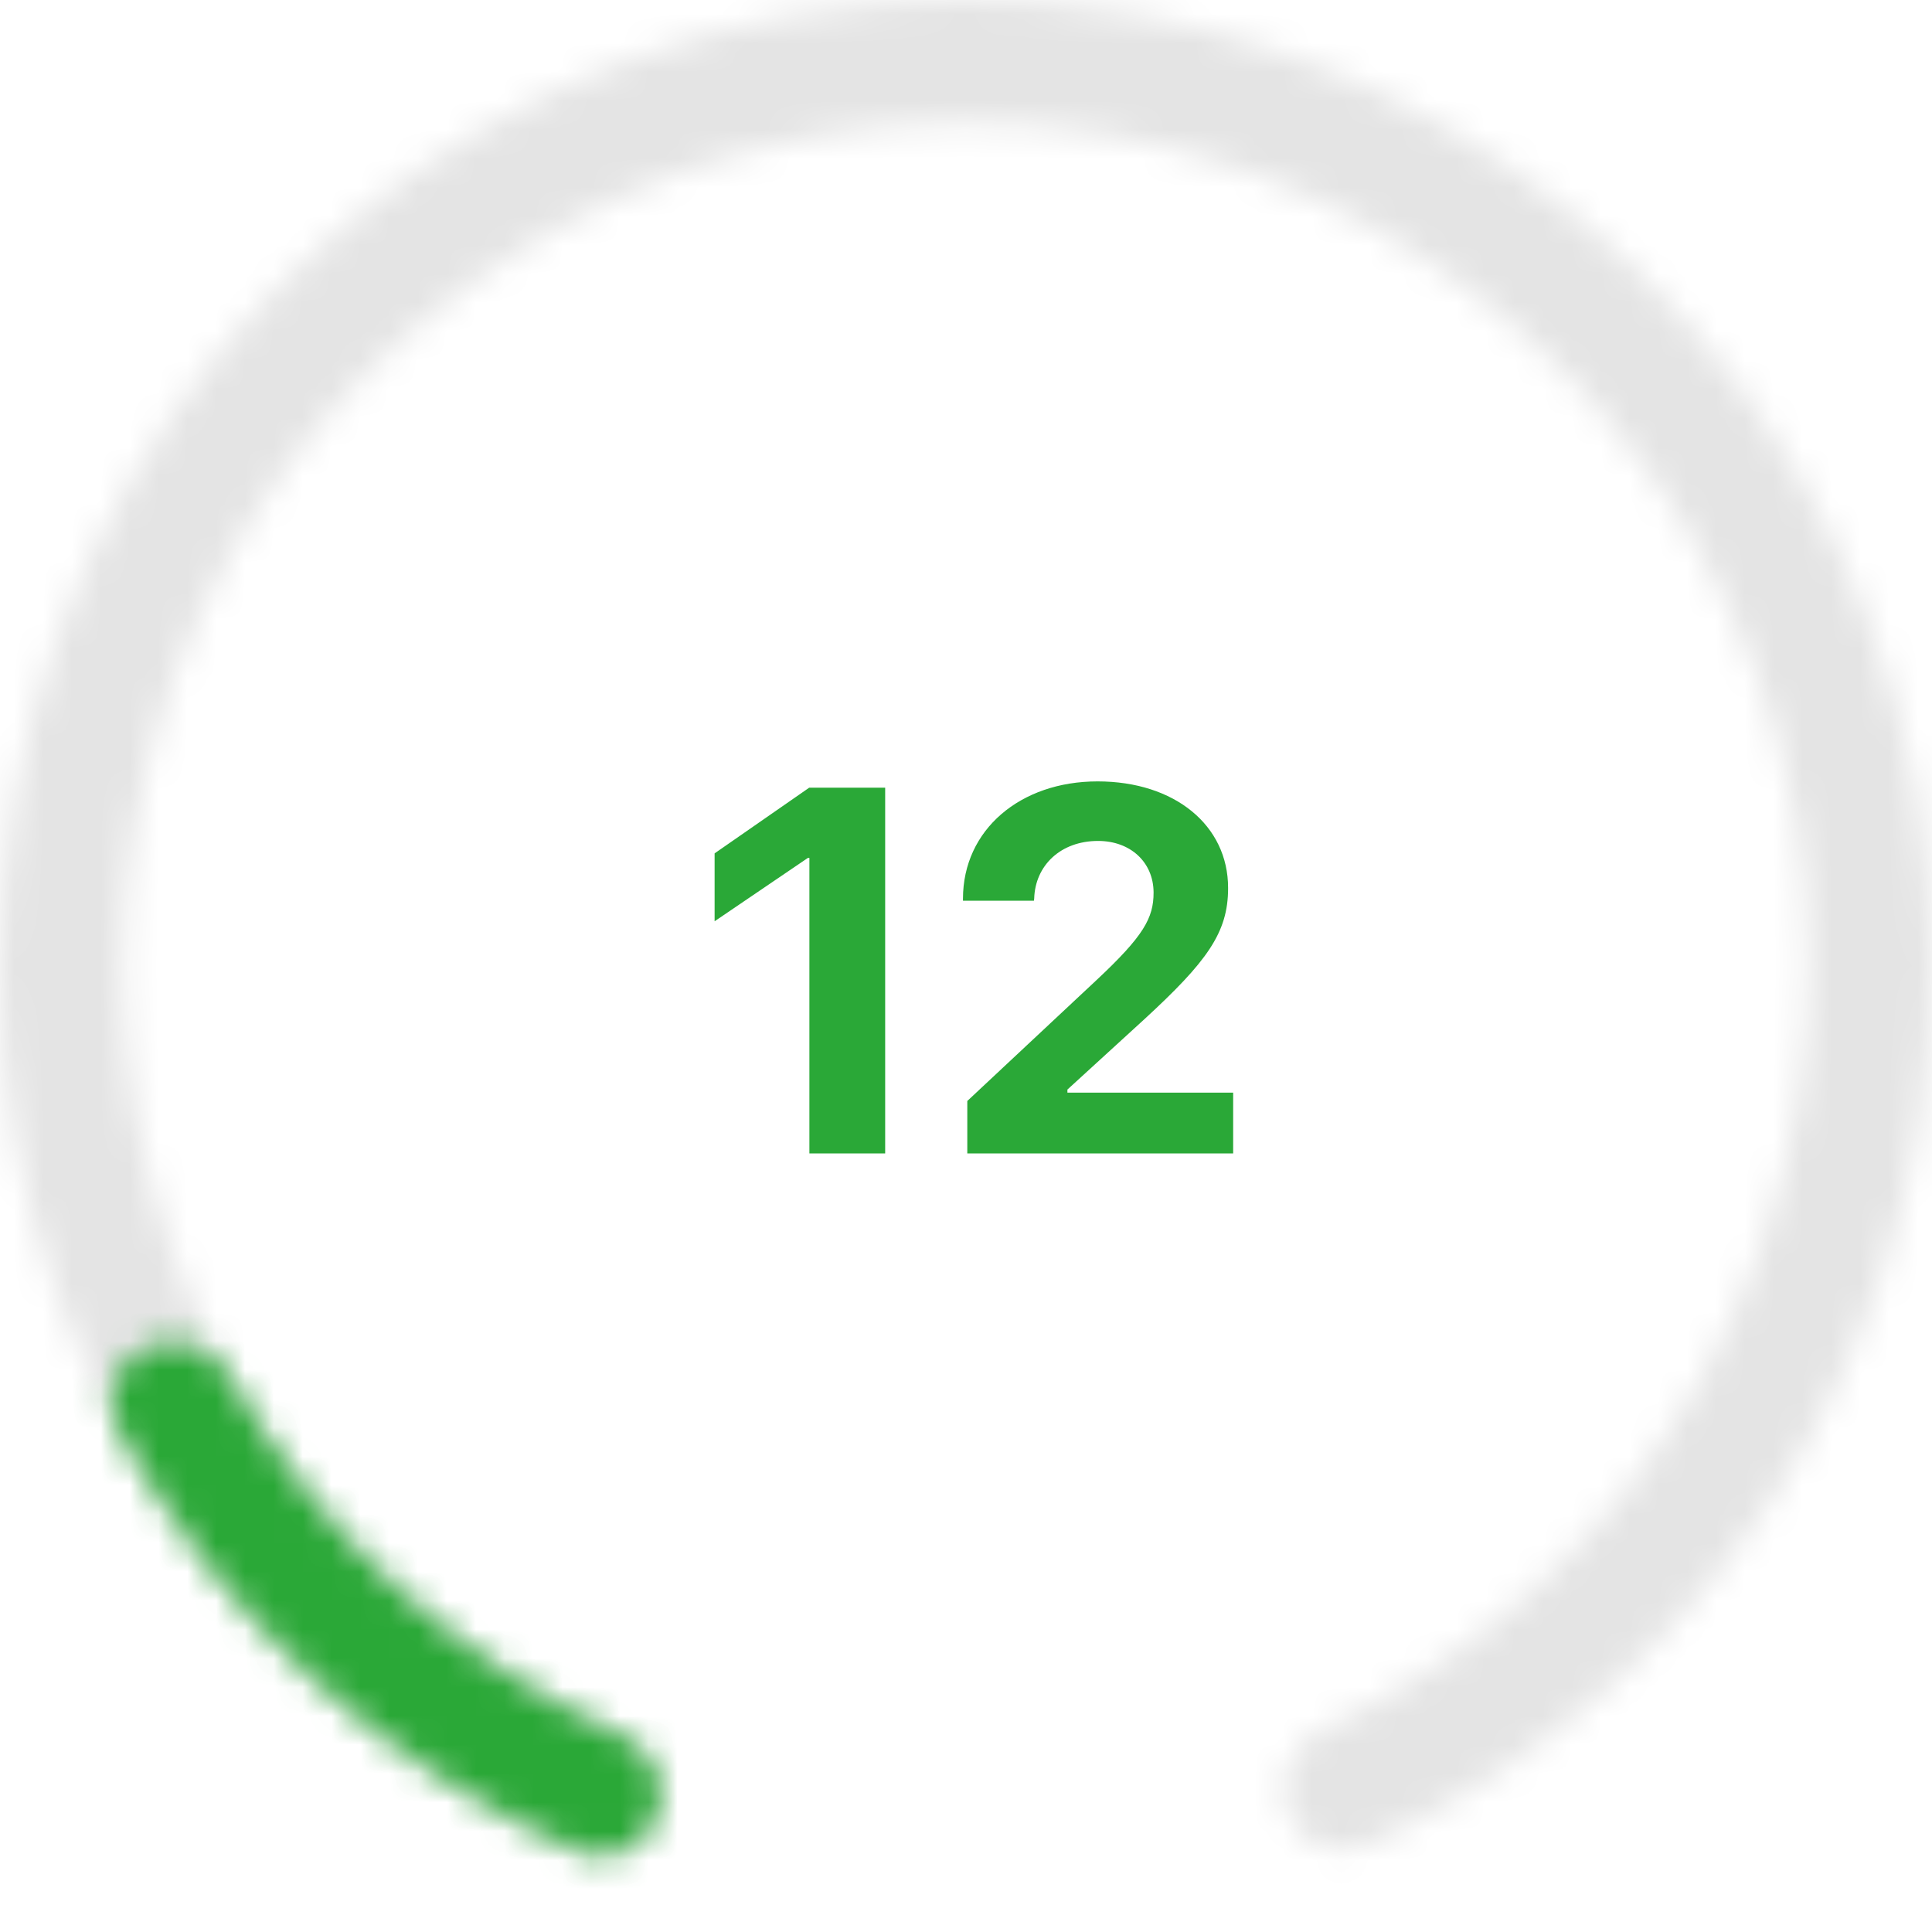 <svg width="67" height="67" viewBox="0 0 67 67" fill="none" xmlns="http://www.w3.org/2000/svg">
<mask id="path-1-inside-1_105_464" fill="white">
<path d="M22.771 62.976C22.369 64.083 21.142 64.659 20.063 64.187C13.554 61.337 8.1 56.481 4.518 50.301C0.578 43.505 -0.848 35.54 0.489 27.799C1.825 20.058 5.84 13.033 11.831 7.952C17.822 2.871 25.408 0.056 33.263 0.001C41.119 -0.055 48.744 2.652 54.806 7.648C60.868 12.644 64.981 19.612 66.427 27.333C67.874 35.055 66.56 43.039 62.717 49.89C59.222 56.12 53.838 61.053 47.369 63.994C46.297 64.482 45.062 63.922 44.644 62.822V62.822C44.226 61.721 44.783 60.497 45.85 59.999C51.386 57.42 55.993 53.161 58.998 47.804C62.352 41.825 63.498 34.857 62.236 28.118C60.974 21.38 57.385 15.299 52.094 10.939C46.803 6.579 40.149 4.216 33.293 4.265C26.438 4.313 19.817 6.769 14.589 11.204C9.361 15.638 5.857 21.769 4.69 28.525C3.524 35.281 4.768 42.232 8.207 48.163C11.287 53.477 15.954 57.67 21.526 60.171C22.6 60.654 23.174 61.87 22.771 62.976V62.976Z"/>
</mask>
<path d="M22.771 62.976C22.369 64.083 21.142 64.659 20.063 64.187C13.554 61.337 8.1 56.481 4.518 50.301C0.578 43.505 -0.848 35.54 0.489 27.799C1.825 20.058 5.84 13.033 11.831 7.952C17.822 2.871 25.408 0.056 33.263 0.001C41.119 -0.055 48.744 2.652 54.806 7.648C60.868 12.644 64.981 19.612 66.427 27.333C67.874 35.055 66.56 43.039 62.717 49.89C59.222 56.12 53.838 61.053 47.369 63.994C46.297 64.482 45.062 63.922 44.644 62.822V62.822C44.226 61.721 44.783 60.497 45.85 59.999C51.386 57.42 55.993 53.161 58.998 47.804C62.352 41.825 63.498 34.857 62.236 28.118C60.974 21.38 57.385 15.299 52.094 10.939C46.803 6.579 40.149 4.216 33.293 4.265C26.438 4.313 19.817 6.769 14.589 11.204C9.361 15.638 5.857 21.769 4.69 28.525C3.524 35.281 4.768 42.232 8.207 48.163C11.287 53.477 15.954 57.67 21.526 60.171C22.6 60.654 23.174 61.87 22.771 62.976V62.976Z" stroke="#E4E4E4" stroke-width="10" stroke-linejoin="round" mask="url(#path-1-inside-1_105_464)"/>
<mask id="path-2-inside-2_105_464" fill="white">
<path d="M22.771 62.976C22.369 64.083 21.142 64.659 20.064 64.187C16.694 62.712 13.586 60.69 10.868 58.199C8.149 55.708 5.864 52.788 4.101 49.56C3.536 48.527 4.004 47.254 5.071 46.757V46.757C6.138 46.259 7.4 46.725 7.974 47.753C9.494 50.476 11.443 52.942 13.748 55.055C16.054 57.168 18.681 58.894 21.526 60.171C22.6 60.654 23.174 61.87 22.771 62.976V62.976Z"/>
</mask>
<path d="M22.771 62.976C22.369 64.083 21.142 64.659 20.064 64.187C16.694 62.712 13.586 60.69 10.868 58.199C8.149 55.708 5.864 52.788 4.101 49.56C3.536 48.527 4.004 47.254 5.071 46.757V46.757C6.138 46.259 7.4 46.725 7.974 47.753C9.494 50.476 11.443 52.942 13.748 55.055C16.054 57.168 18.681 58.894 21.526 60.171C22.6 60.654 23.174 61.87 22.771 62.976V62.976Z" stroke="#2AA837" stroke-width="10" stroke-linejoin="round" mask="url(#path-2-inside-2_105_464)"/>
<path d="M28.069 40H30.697V27.317H28.061L24.782 29.594V31.949L28.017 29.752H28.069V40ZM33.545 40H42.765V37.891H37.017V37.785L39.671 35.359C41.859 33.347 42.589 32.345 42.589 30.807V30.789C42.589 28.627 40.743 27.098 38.062 27.098C35.382 27.098 33.395 28.776 33.395 31.167V31.237H35.856L35.865 31.158C35.9 30.016 36.779 29.163 38.08 29.163C39.205 29.163 39.996 29.901 40.005 30.939V30.956C40.005 31.835 39.662 32.459 38.027 33.988L33.545 38.181V40Z" fill="#2AA837"/>
</svg>
